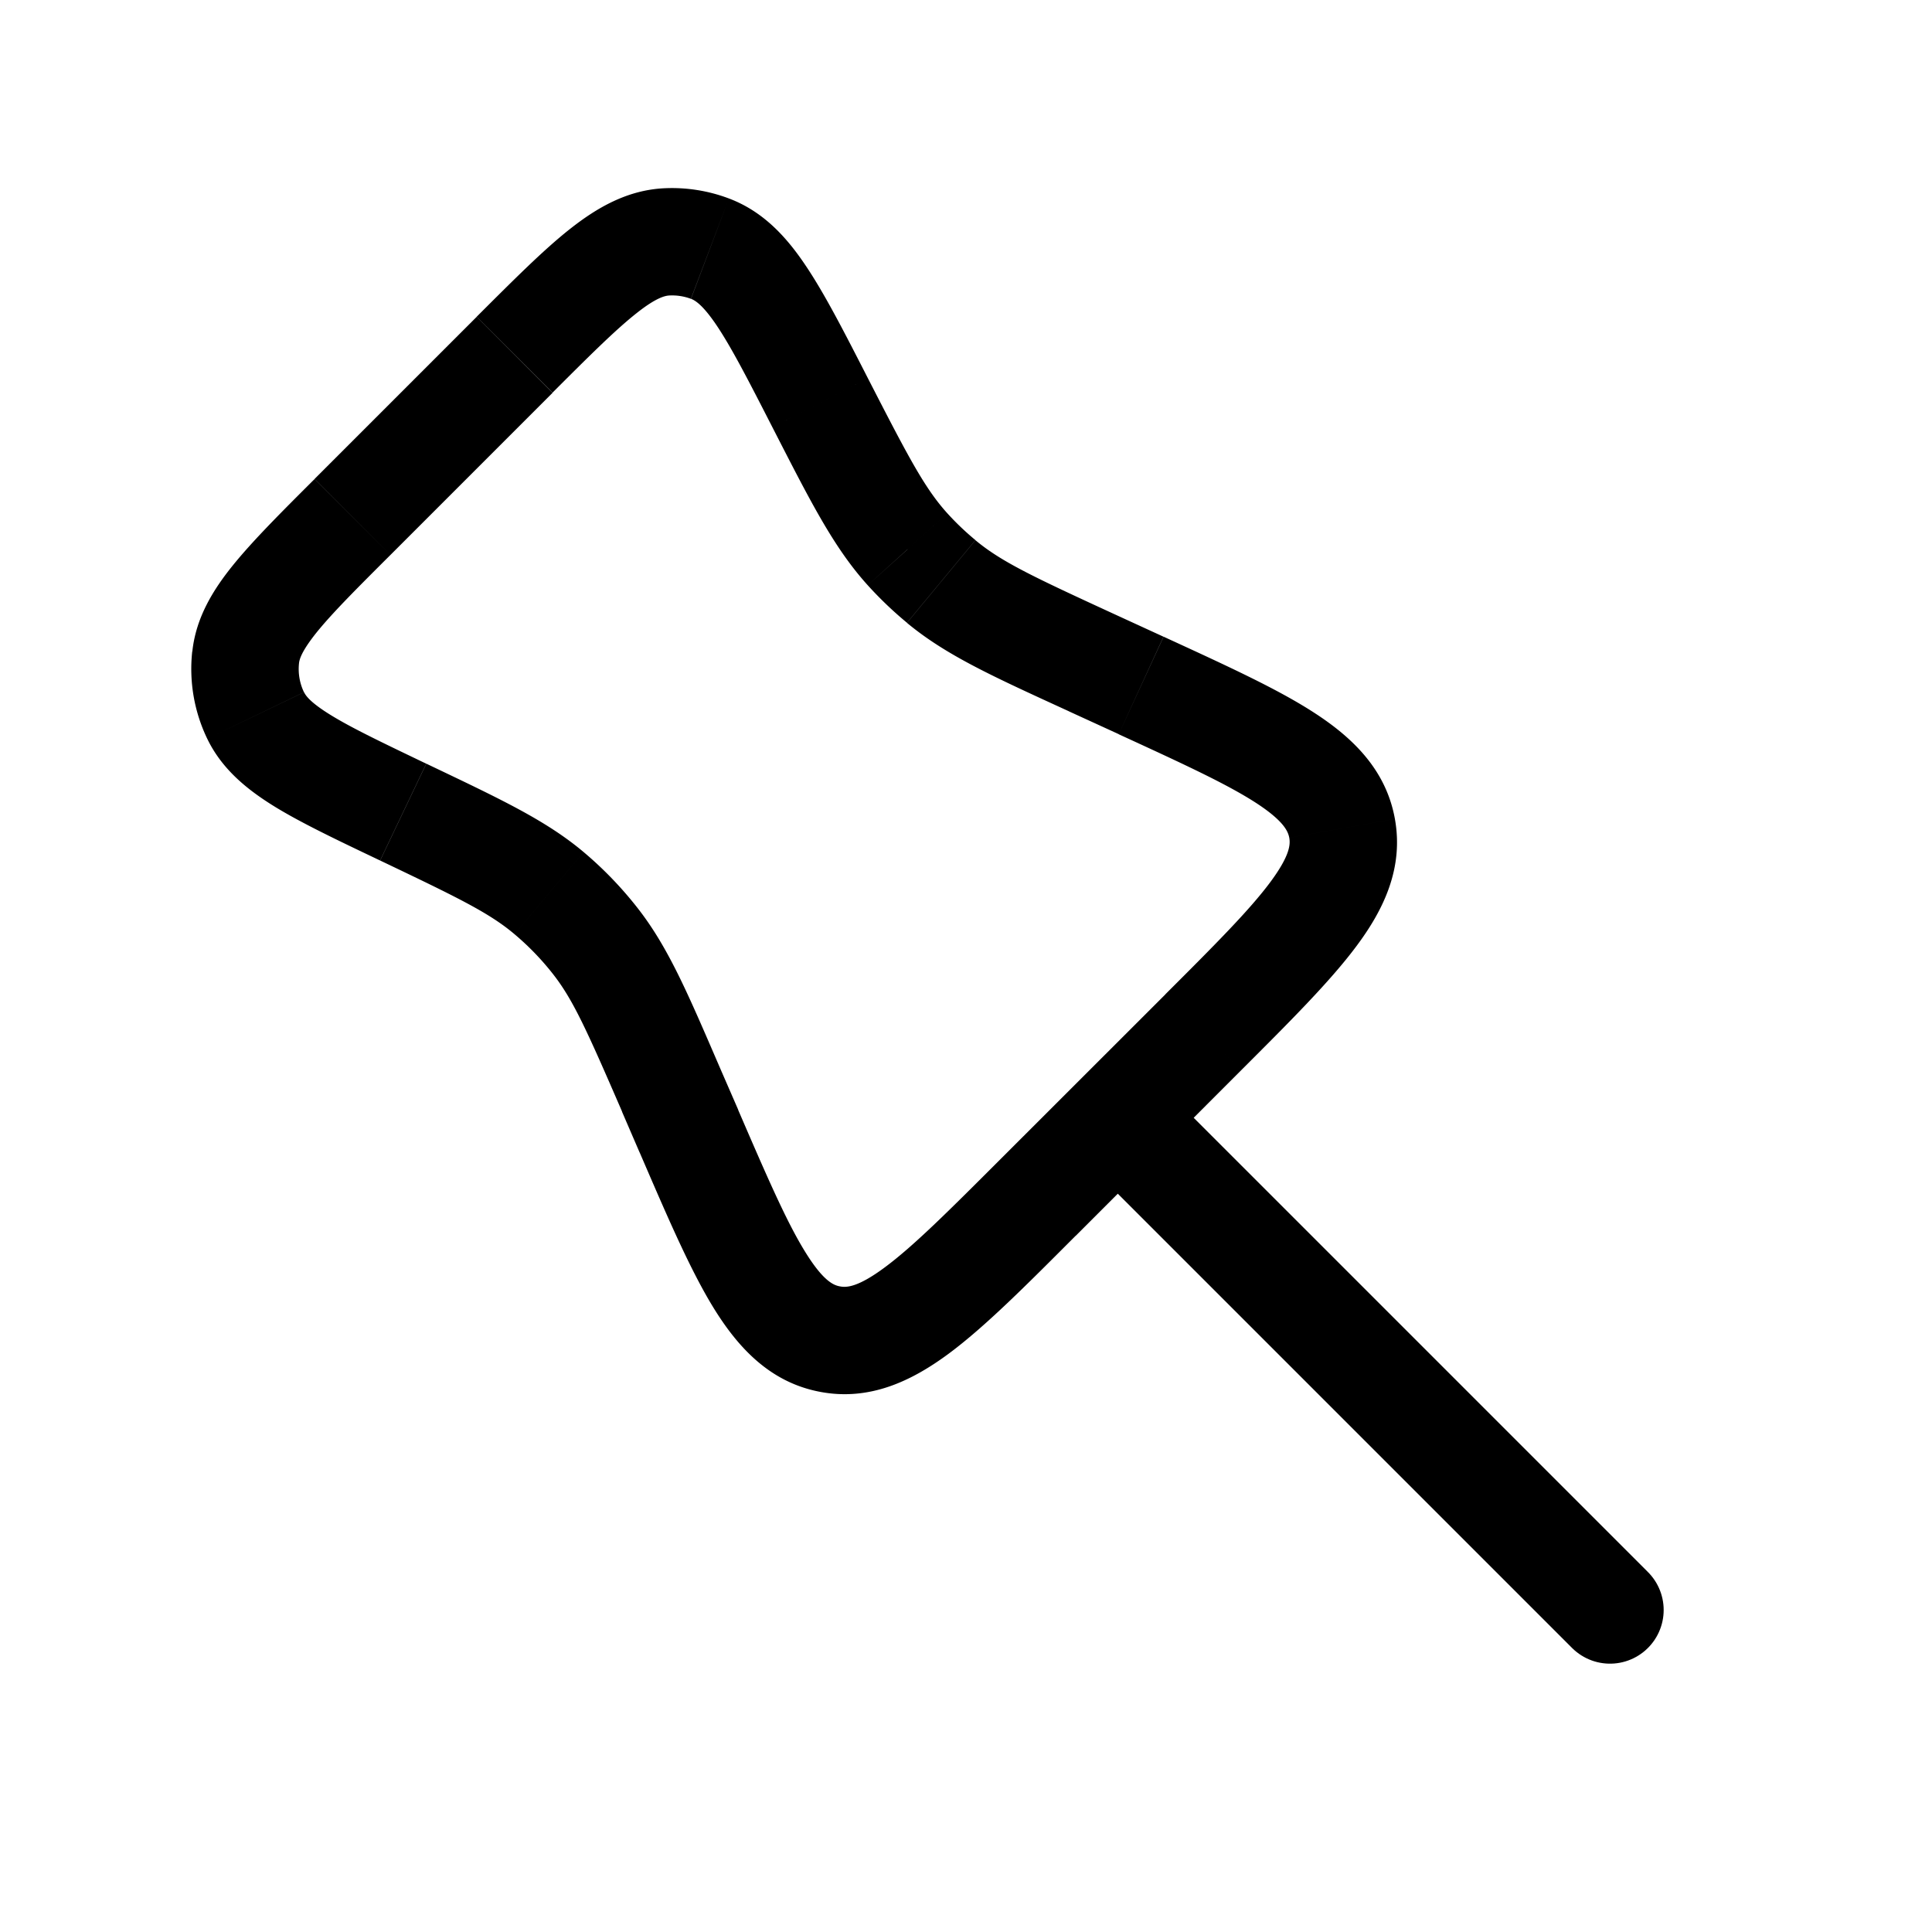 <svg fill="none" height="18" width="18" xmlns="http://www.w3.org/2000/svg"><path d="m10.168 6.173-.21.454zm-1.4-.754-.318.385.319-.385zm-.313-.3-.371.334.371-.335zm-3.34 3.201.322-.383zm1.303 2.218-.459.198.46-.198zm1.314 1.937-.094.491.094-.49zm4.772-4.758-.492.088zm-6.291-5.463.024.5zm.401.064-.176.467zm-4.232 4.348-.45.217zm1.256-1.496 1.51-1.51-.707-.708-1.51 1.51zm7.22 4.094-1.543 1.542.707.708 1.542-1.543-.707-.707zm-3.98 1.076-.165-.379-.918.396.164.38.918-.397zm3.08-3.713.465.213.417-.908-.464-.213-.417.908zm.418-.908c-.754-.347-1.048-.486-1.288-.686l-.638.77c.365.303.802.5 1.509.824zm-3.18-1.739c.355.692.57 1.12.888 1.472l.742-.67c-.21-.232-.361-.52-.74-1.258zm1.892 1.052a2.5 2.5 0 0 1 -.262-.25l-.742.67a3.5 3.5 0 0 0 .366.35zm-2.375 4.929c-.302-.7-.484-1.13-.768-1.495l-.789.614c.187.24.317.532.64 1.277zm-3.172-1.944c.734.35 1.02.49 1.253.687l.643-.766c-.353-.297-.778-.495-1.465-.823l-.43.902zm2.404.449a3.5 3.5 0 0 0 -.508-.528l-.643.766a2.5 2.5 0 0 1 .362.376l.79-.614zm3.37 2.34c-.484.484-.807.806-1.072 1.002-.256.19-.36.188-.417.177l-.188.982c.463.089.856-.1 1.202-.356.337-.25.722-.637 1.182-1.098zm-3.356-.07c.258.598.473 1.1.694 1.457.227.366.523.686.985.774l.188-.982c-.058-.01-.154-.047-.322-.318-.174-.28-.356-.699-.627-1.327l-.918.397zm5.605-.765c.45-.45.829-.827 1.075-1.158.254-.34.439-.727.357-1.183l-.984.176c.01.058.01.16-.175.41-.192.259-.506.575-.98 1.048zm-1.141-3.13c.608.279 1.012.466 1.283.642.26.17.295.266.306.323l.984-.176c-.082-.456-.39-.754-.745-.985-.346-.226-.832-.447-1.41-.713l-.418.908zm-5.275-3.183c.353-.353.588-.586.78-.738.187-.149.27-.165.309-.167l-.049-.999c-.346.017-.628.182-.881.382-.249.197-.53.48-.866.815zm2.938-.134c-.216-.422-.398-.778-.574-1.041-.179-.269-.397-.512-.721-.634l-.353.935c.037.014.11.055.243.254.136.204.288.498.515.942zm-1.849-.771a.5.5 0 0 1 .2.031l.354-.935a1.5 1.5 0 0 0 -.603-.095zm-3.306 1.71c-.311.31-.573.572-.758.8-.188.232-.347.49-.381.806l.994.109c.004-.035.023-.11.164-.286.144-.178.36-.395.688-.722zm1.04 2.652c-.417-.2-.693-.332-.888-.452-.192-.118-.236-.183-.25-.214l-.902.434c.138.286.375.476.628.632.251.154.585.313.982.502zm-2.18-1.046a1.5 1.5 0 0 0 .14.814l.901-.434a.5.5 0 0 1 -.046-.271l-.994-.109z" fill="currentColor"/><path d="m15 15-4.5-4.5" stroke="currentColor" stroke-linecap="round"/></svg>